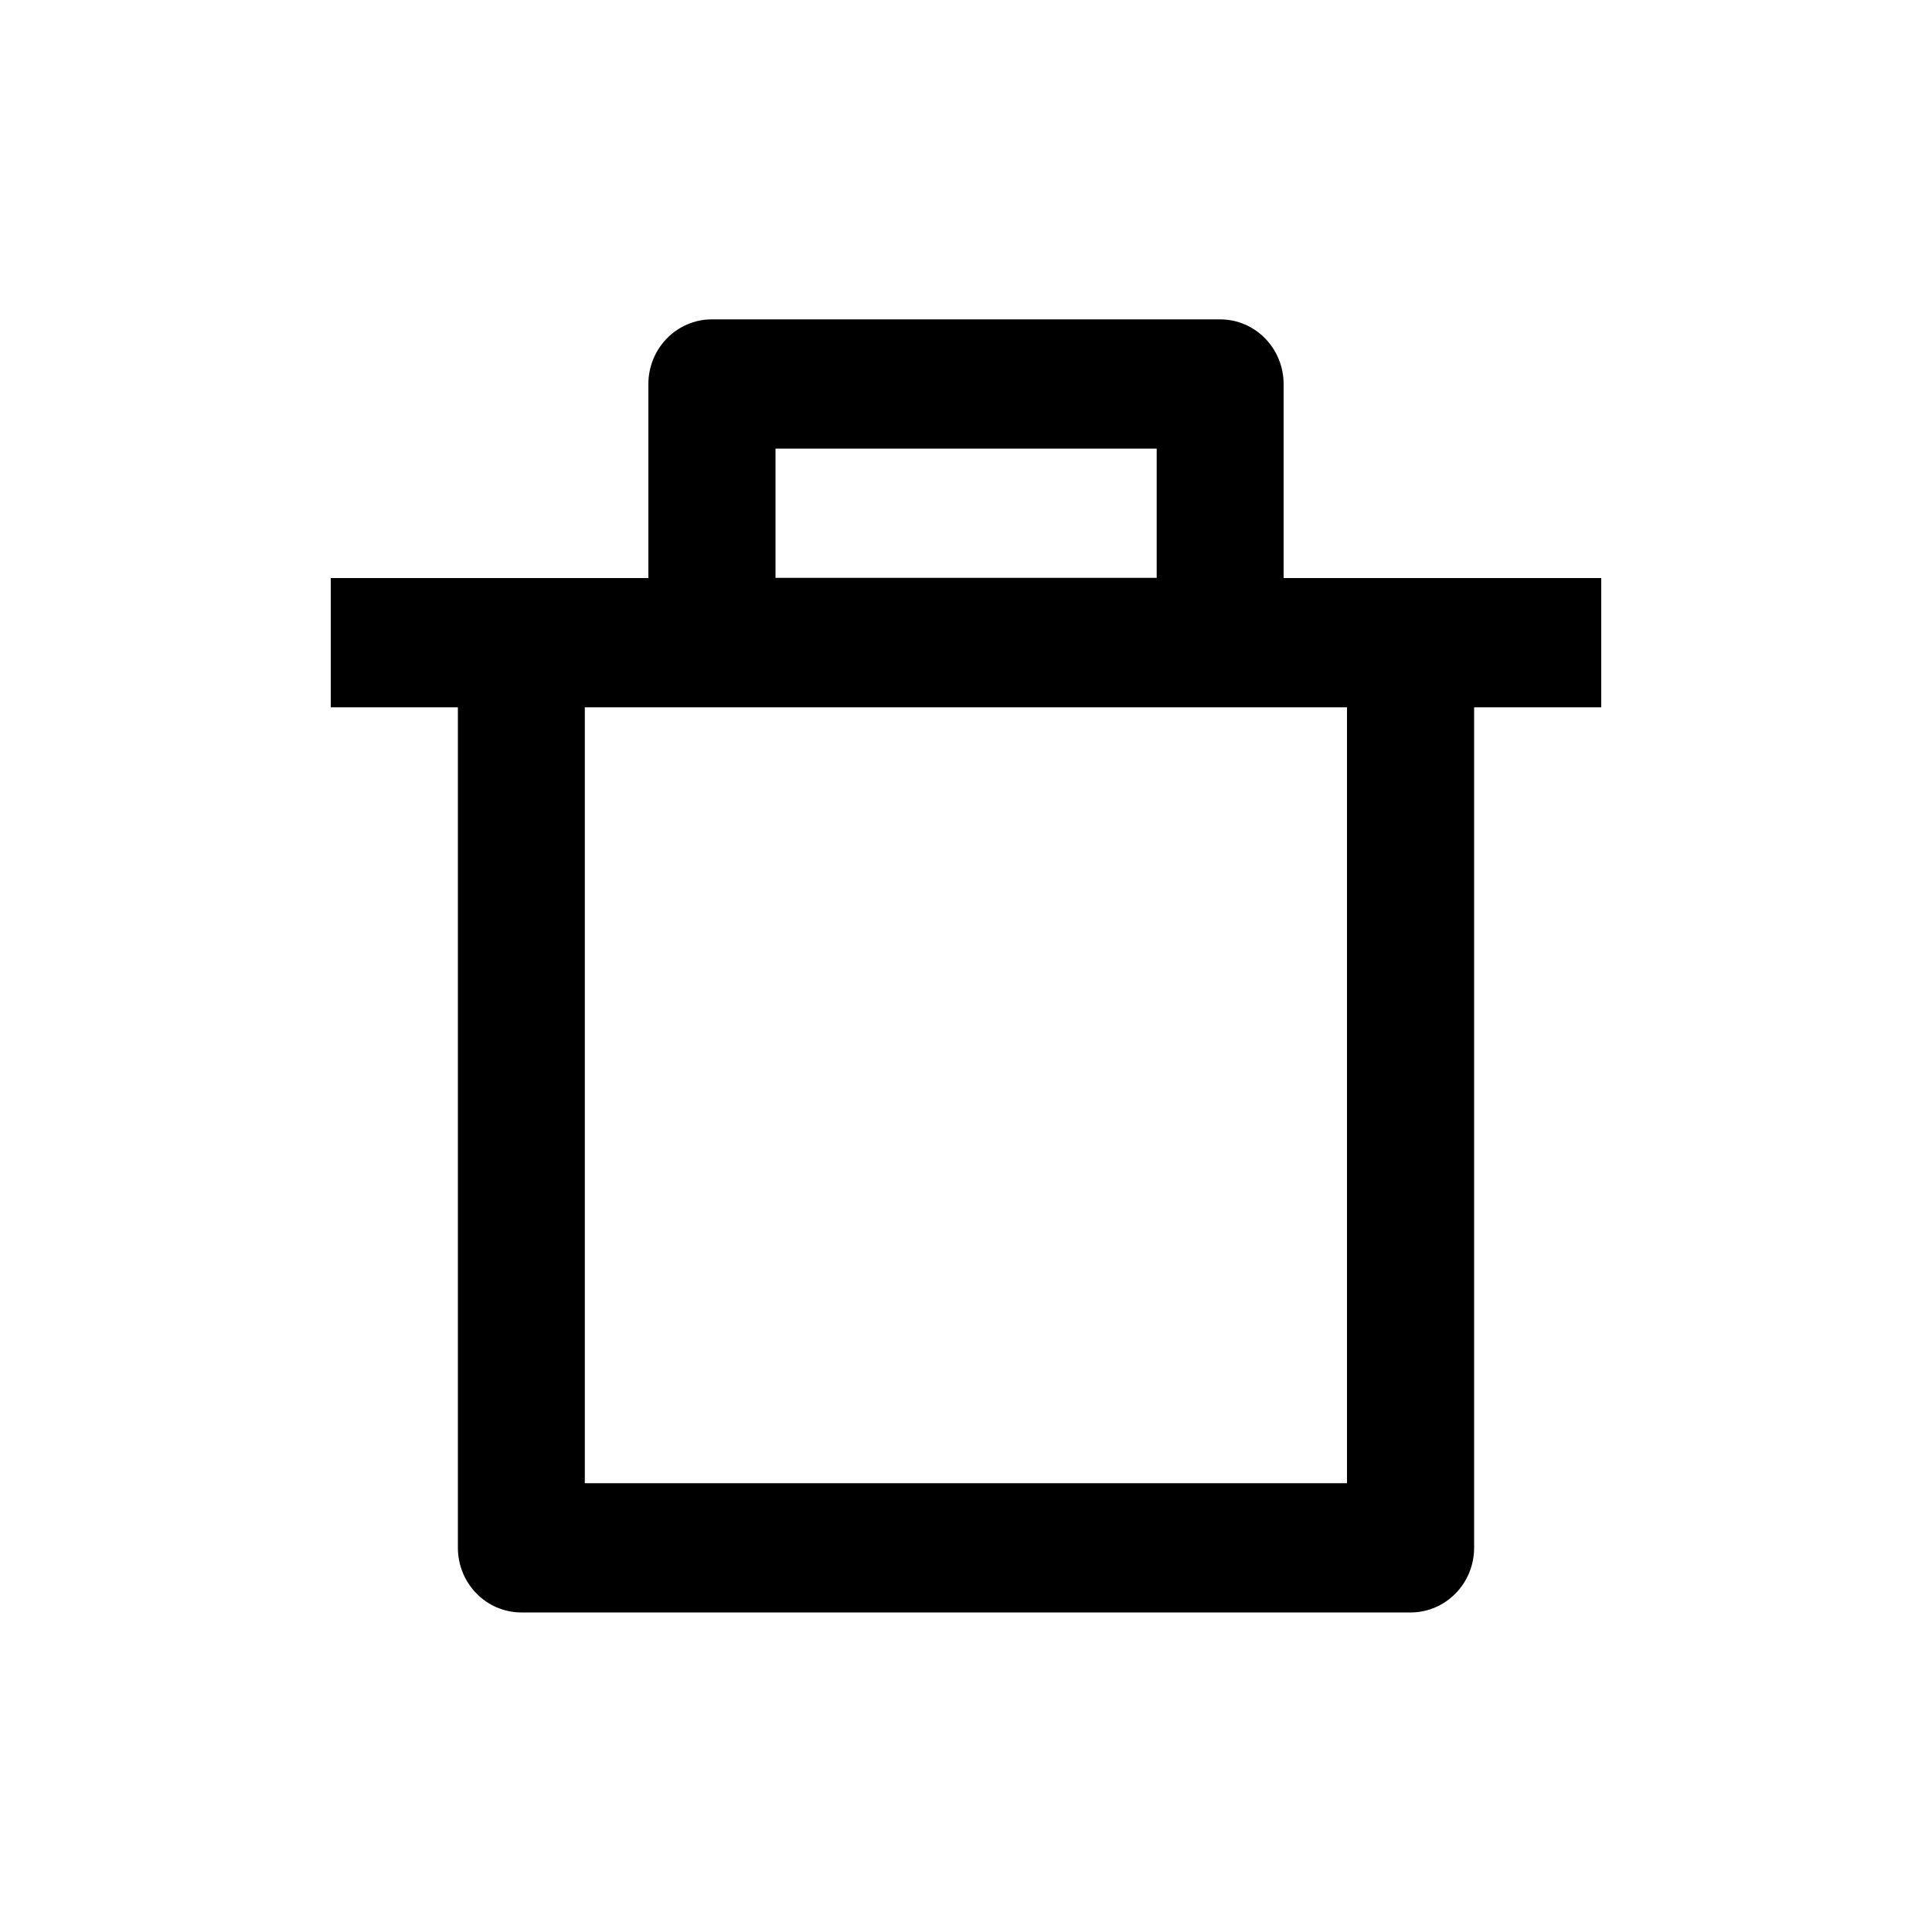 <?xml version="1.0" encoding="UTF-8"?>
<svg id="_イヤー_1" data-name="レイヤー 1" xmlns="http://www.w3.org/2000/svg" viewBox="0 0 100 100">
  <path id="_ス_1893" data-name="パス 1893" d="M66.44,29.92h16.44v6.69h-6.58v43.5c0,1.85-1.47,3.35-3.29,3.35H26.99c-1.82,0-3.29-1.5-3.29-3.35V36.61h-6.58v-6.69h16.44v-10.04c0-1.85,1.47-3.35,3.29-3.35h26.3c1.82,0,3.29,1.5,3.29,3.35v10.04Zm3.29,6.69H30.27v40.16h39.45V36.61Zm-29.59-13.39v6.69h19.73v-6.69h-19.73Z" />
</svg>
